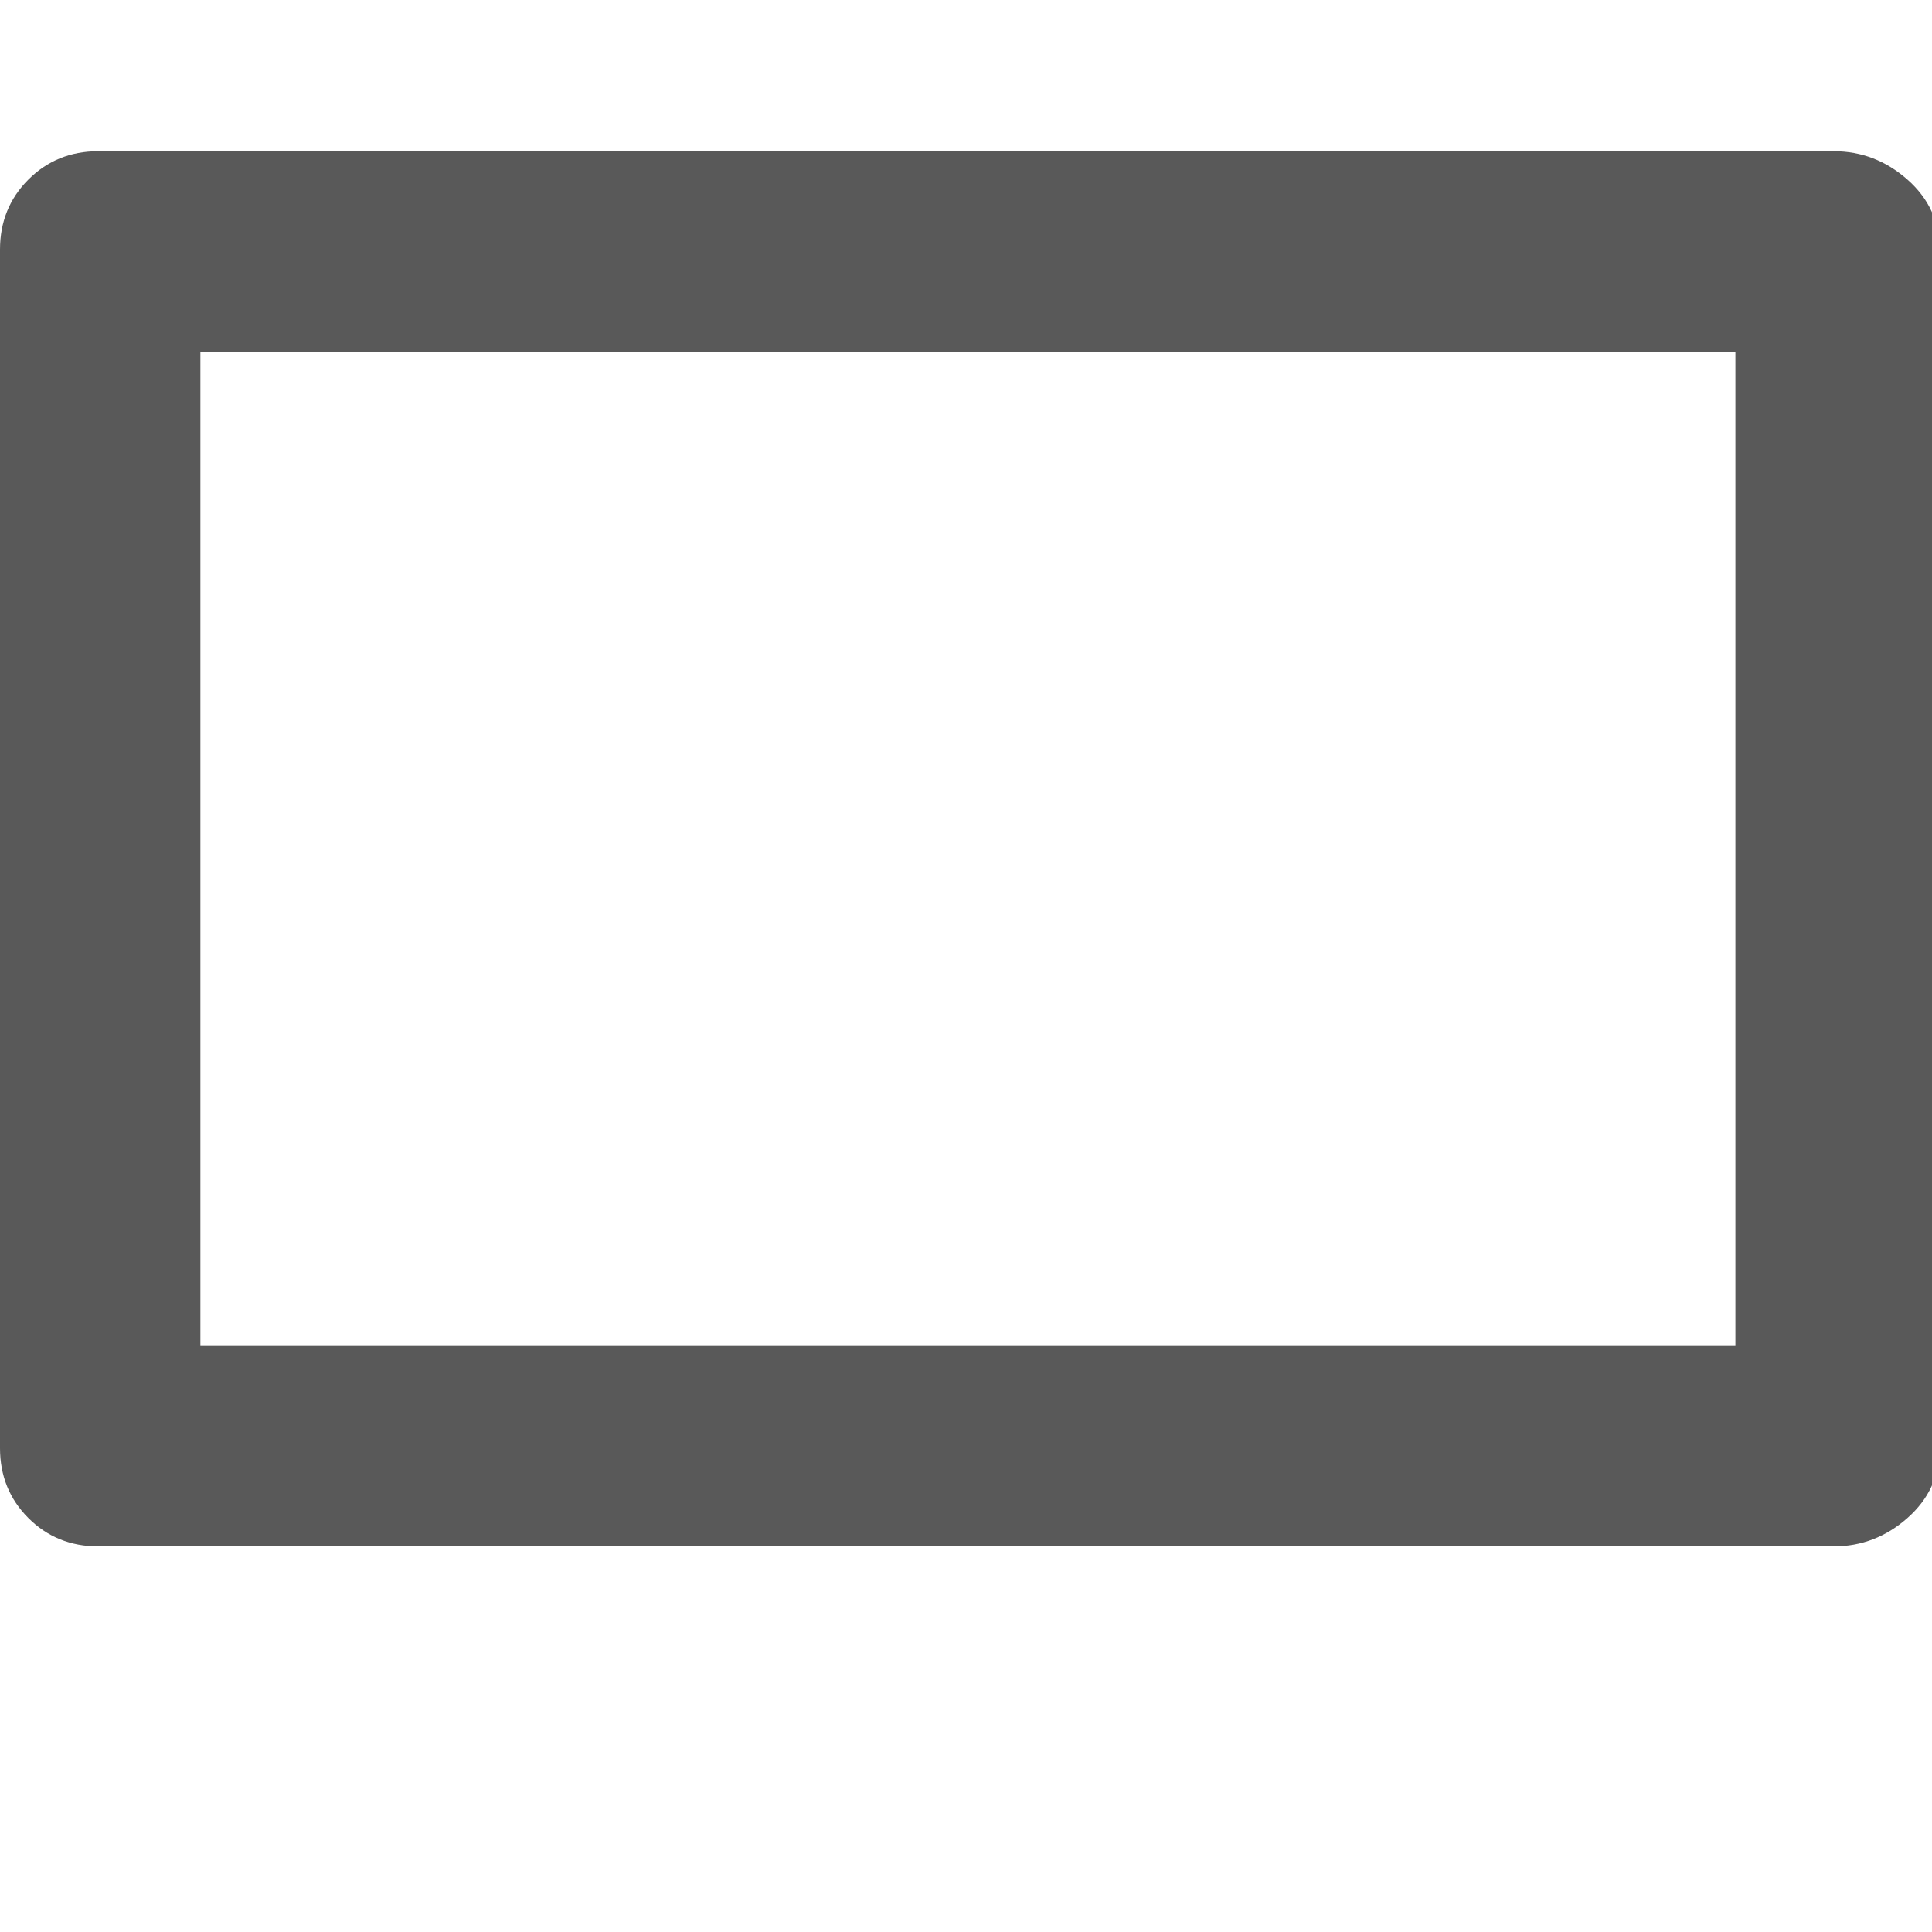 <svg xmlns="http://www.w3.org/2000/svg" version="1.1" xmlns:xlink="http://www.w3.org/1999/xlink" viewBox="0 0 510 510" preserveAspectRatio="xMidYMid">
                    <defs><style>.cls-1{fill:#595959;}</style></defs>
                    <title>task</title>
                    <g id="Layer_2" data-name="Layer 2"><g id="task">
                    <path class="cls-1" d="M52.897 355.306h405.208V92.819H52.897v262.487zm431.158 52.897H25.949q-10.978 0-18.464-7.486T0 382.253V65.871q0-10.978 7.485-18.464t18.464-7.485h458.106q10.978 0 19.462 7.485T512 65.871v316.382q0 10.979-8.483 18.464t-19.462 7.486z"></path>
                    </g></g>
                    </svg>